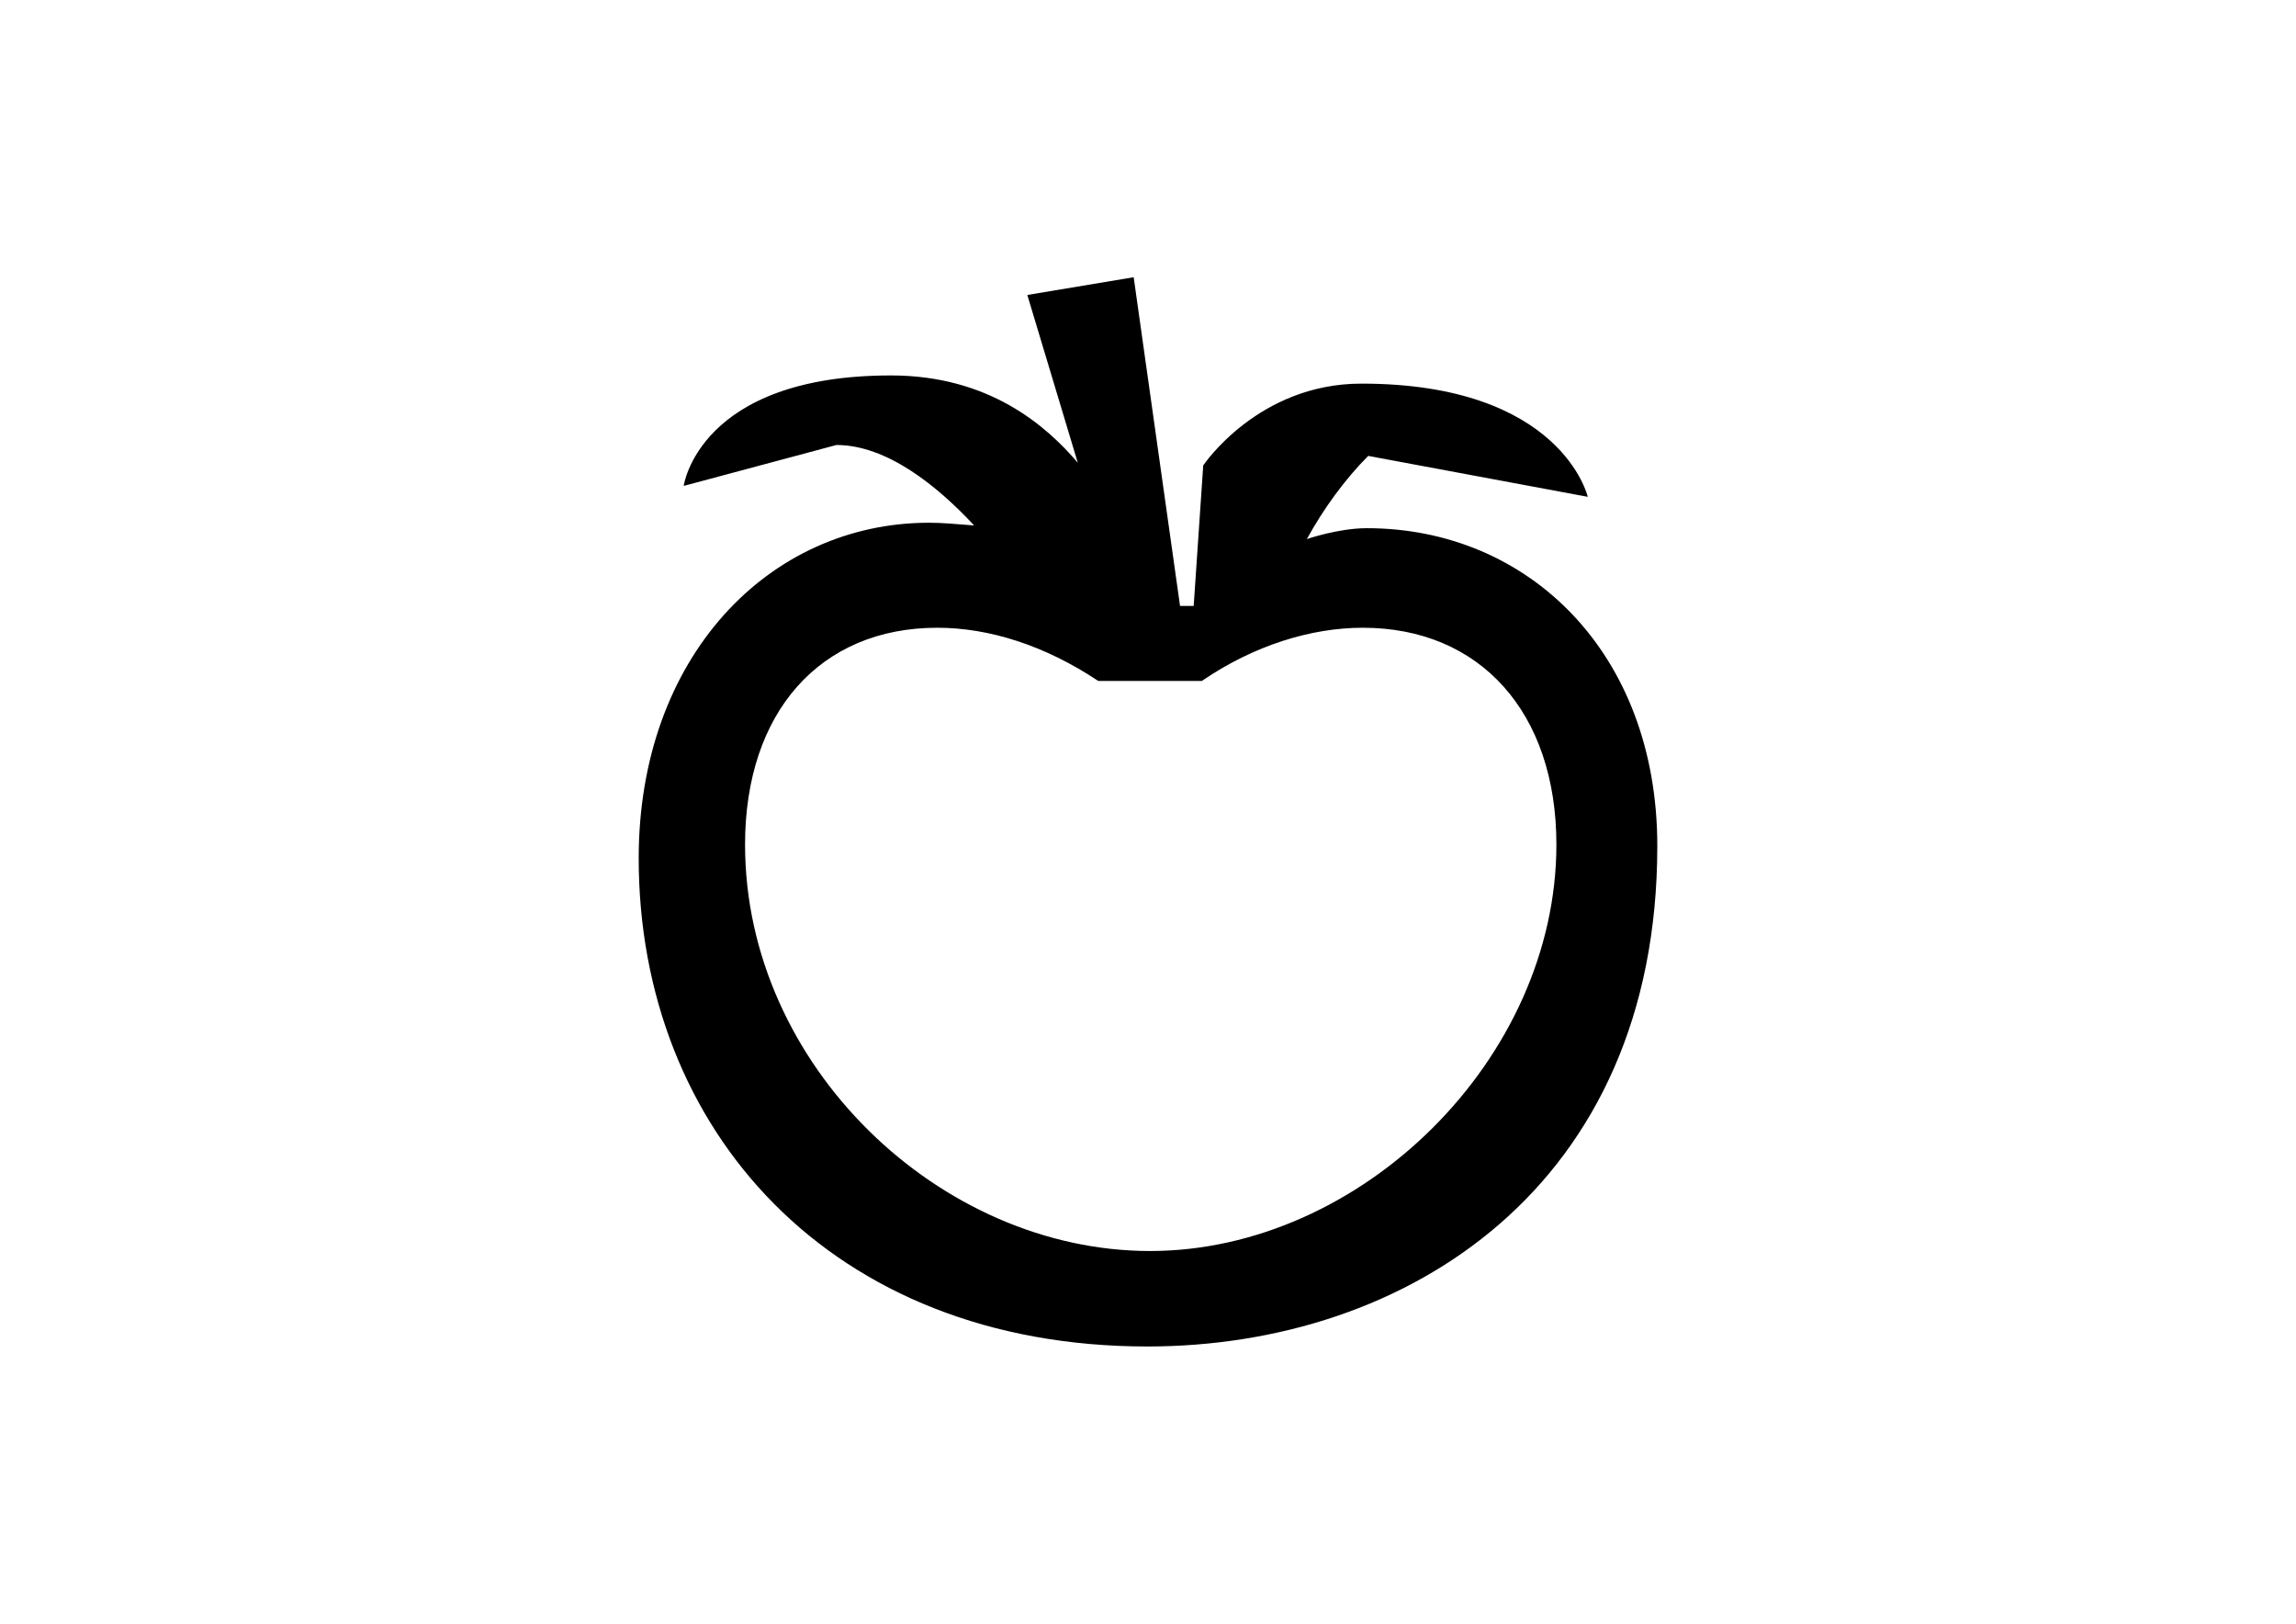<?xml version="1.0" encoding="utf-8"?>
<!-- Generator: Adobe Illustrator 16.0.0, SVG Export Plug-In . SVG Version: 6.00 Build 0)  -->
<!DOCTYPE svg PUBLIC "-//W3C//DTD SVG 1.1//EN" "http://www.w3.org/Graphics/SVG/1.1/DTD/svg11.dtd">
<svg version="1.1" id="Layer_1" xmlns="http://www.w3.org/2000/svg" xmlns:xlink="http://www.w3.org/1999/xlink" x="0px" y="0px"
	 width="841.89px" height="595.28px" viewBox="0 0 841.89 595.28" enable-background="new 0 0 841.89 595.28" xml:space="preserve">
<path d="M421.695,458.641c-77,0-148.5-68-148.5-149c0-48.5,27.5-79.5,70.5-79.5c19,0,39.5,6.5,59,19.5h38c19-13,40-19.5,59-19.5
	c43,0,71,31,71,79.5C570.695,388.141,499.195,458.641,421.695,458.641L421.695,458.641z M415.695,101.641l-39,6.5l18.5,61.5
	c-11.5-13.5-32.5-32-68.5-32c-70.5,0-76,40.5-76,40.5l56-15c18.5,0,37,15,50.5,29.5c-6.5-0.5-11.5-1-16.5-1
	c-59,0-106.5,49.5-106.5,123c0,99.5,70.5,179,186.5,179c95,0,187-58.5,187-183.5c0-71-47.5-116.5-106.5-116.5c-10.5,0-22,4-22,4
	c6-11,14-22,22.5-30.5l80.5,15c0,0-9.5-41.5-83-41.5c-38,0-58,30-58,30l-3.5,51.5h-5L415.695,101.641z"/>
</svg>

